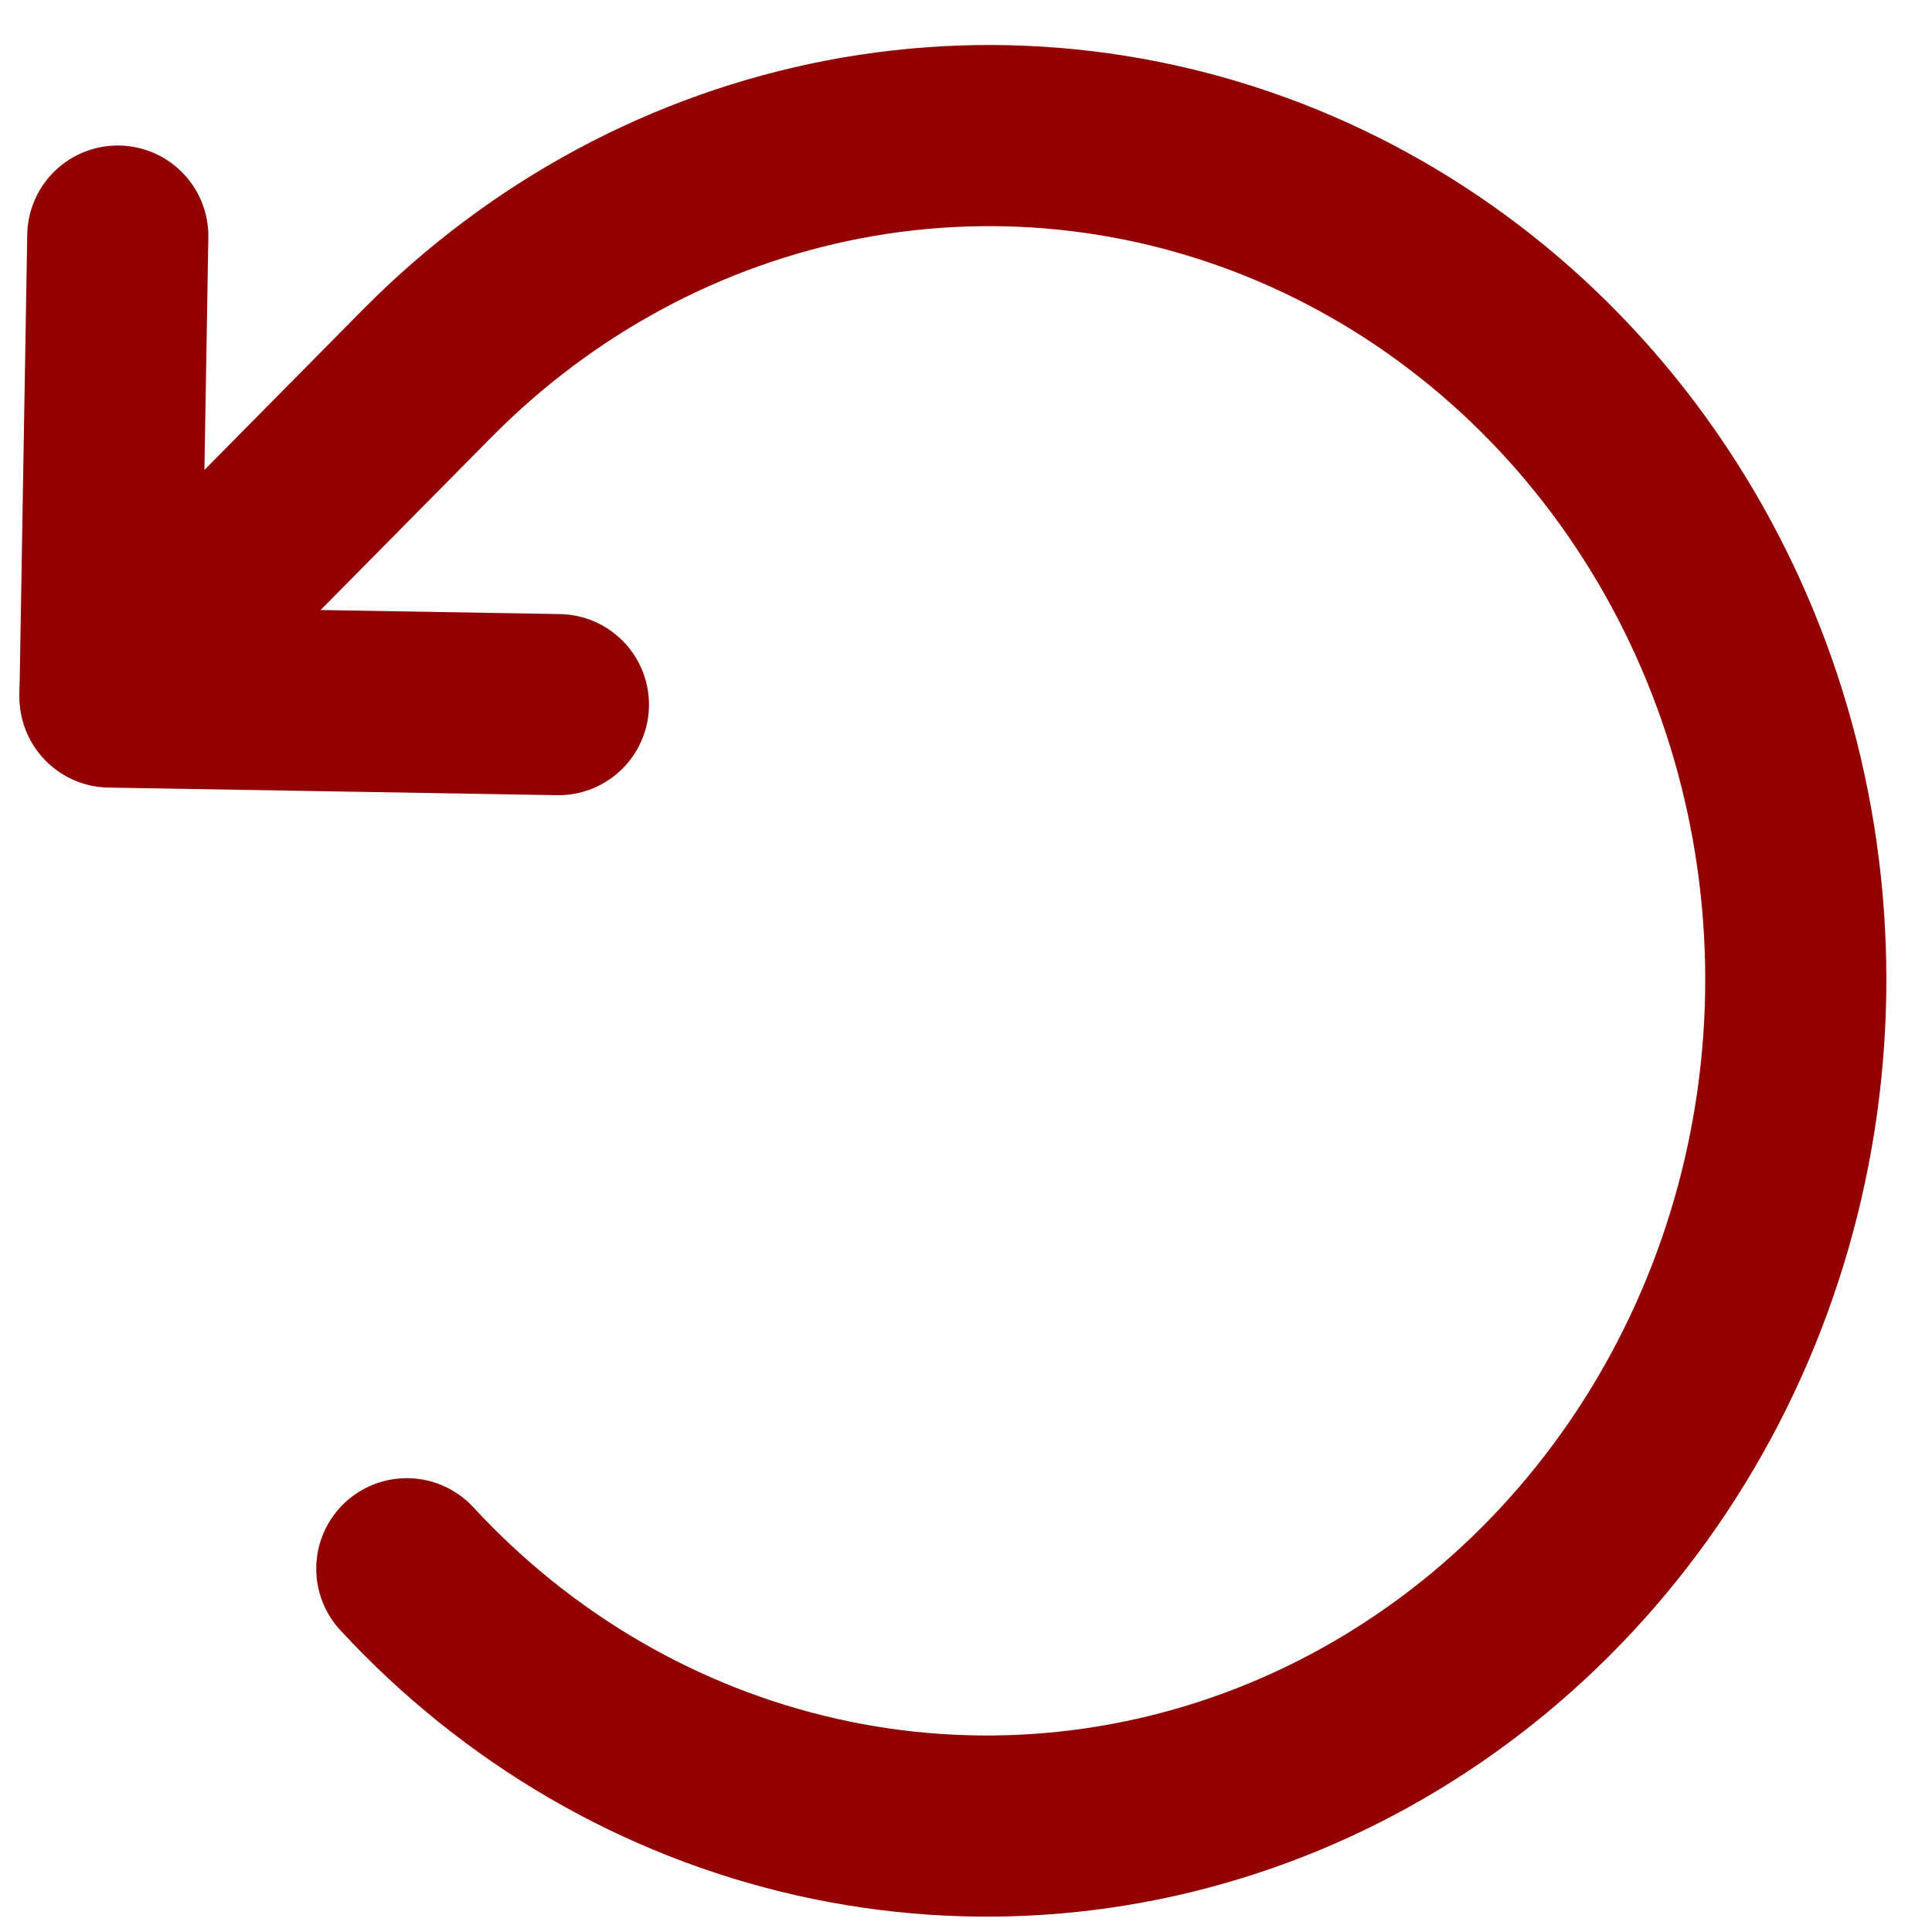 <svg width="32" height="32" viewBox="0 0 32 32" fill="none" xmlns="http://www.w3.org/2000/svg">
<path d="M9.249 11.671L1.822 11.545L1.951 3.91" stroke="#920000" stroke-width="3" stroke-linecap="round" stroke-linejoin="round"/>
<path d="M6.738 25.983C8.576 27.973 10.937 29.346 13.523 29.93C16.108 30.515 18.803 30.283 21.265 29.265C23.727 28.247 25.847 26.488 27.356 24.211C28.865 21.934 29.695 19.241 29.742 16.472C29.789 13.704 29.05 10.984 27.619 8.657C26.188 6.33 24.13 4.501 21.703 3.4C19.277 2.299 16.592 1.976 13.988 2.472C11.383 2.969 8.977 4.261 7.073 6.187L1.822 11.499" stroke="#920000" stroke-width="3" stroke-linecap="round" stroke-linejoin="round"/>
</svg>
